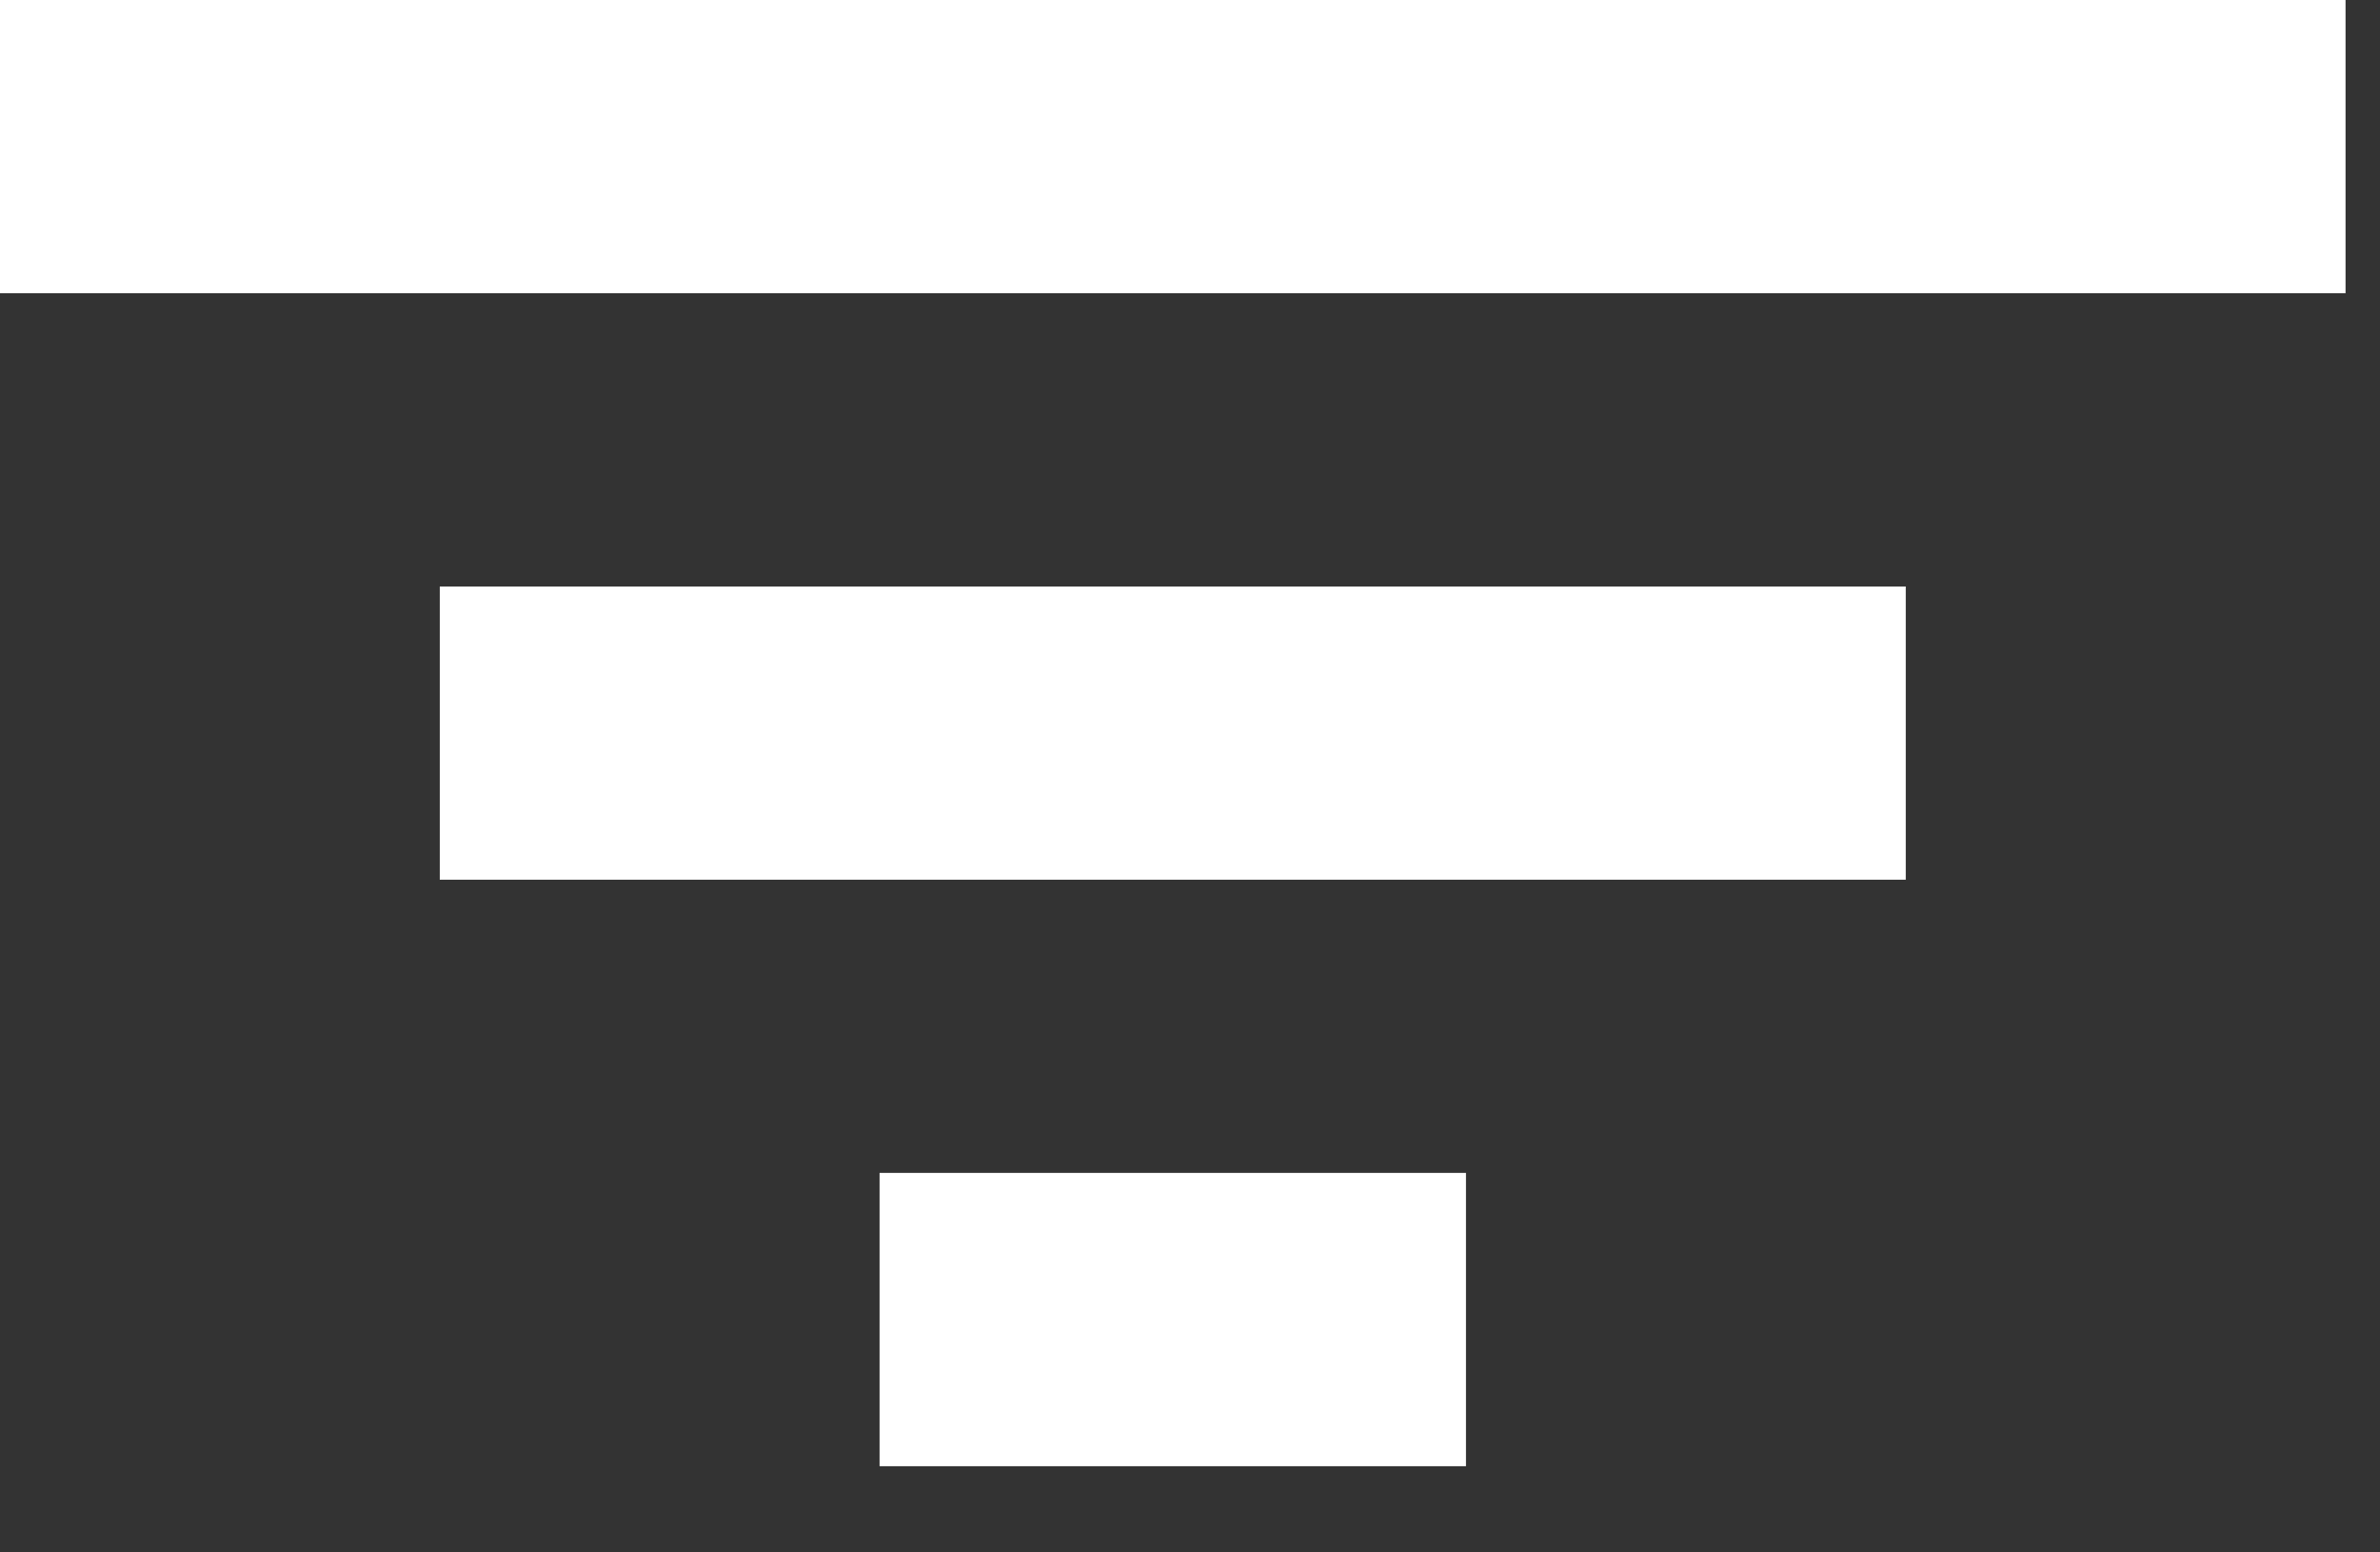 <svg width="23" height="15" viewBox="0 0 23 15" fill="none" xmlns="http://www.w3.org/2000/svg">
<rect x="0" y="0" width="23" height="15" fill="#333333" stroke="none"/>
<path d="M4.25 5.667H18.417V8.5H4.25V5.667ZM0 0H22.667V2.833H0V0ZM8.5 11.333H14.167V14.167H8.5V11.333Z" fill="white"/>
</svg>
